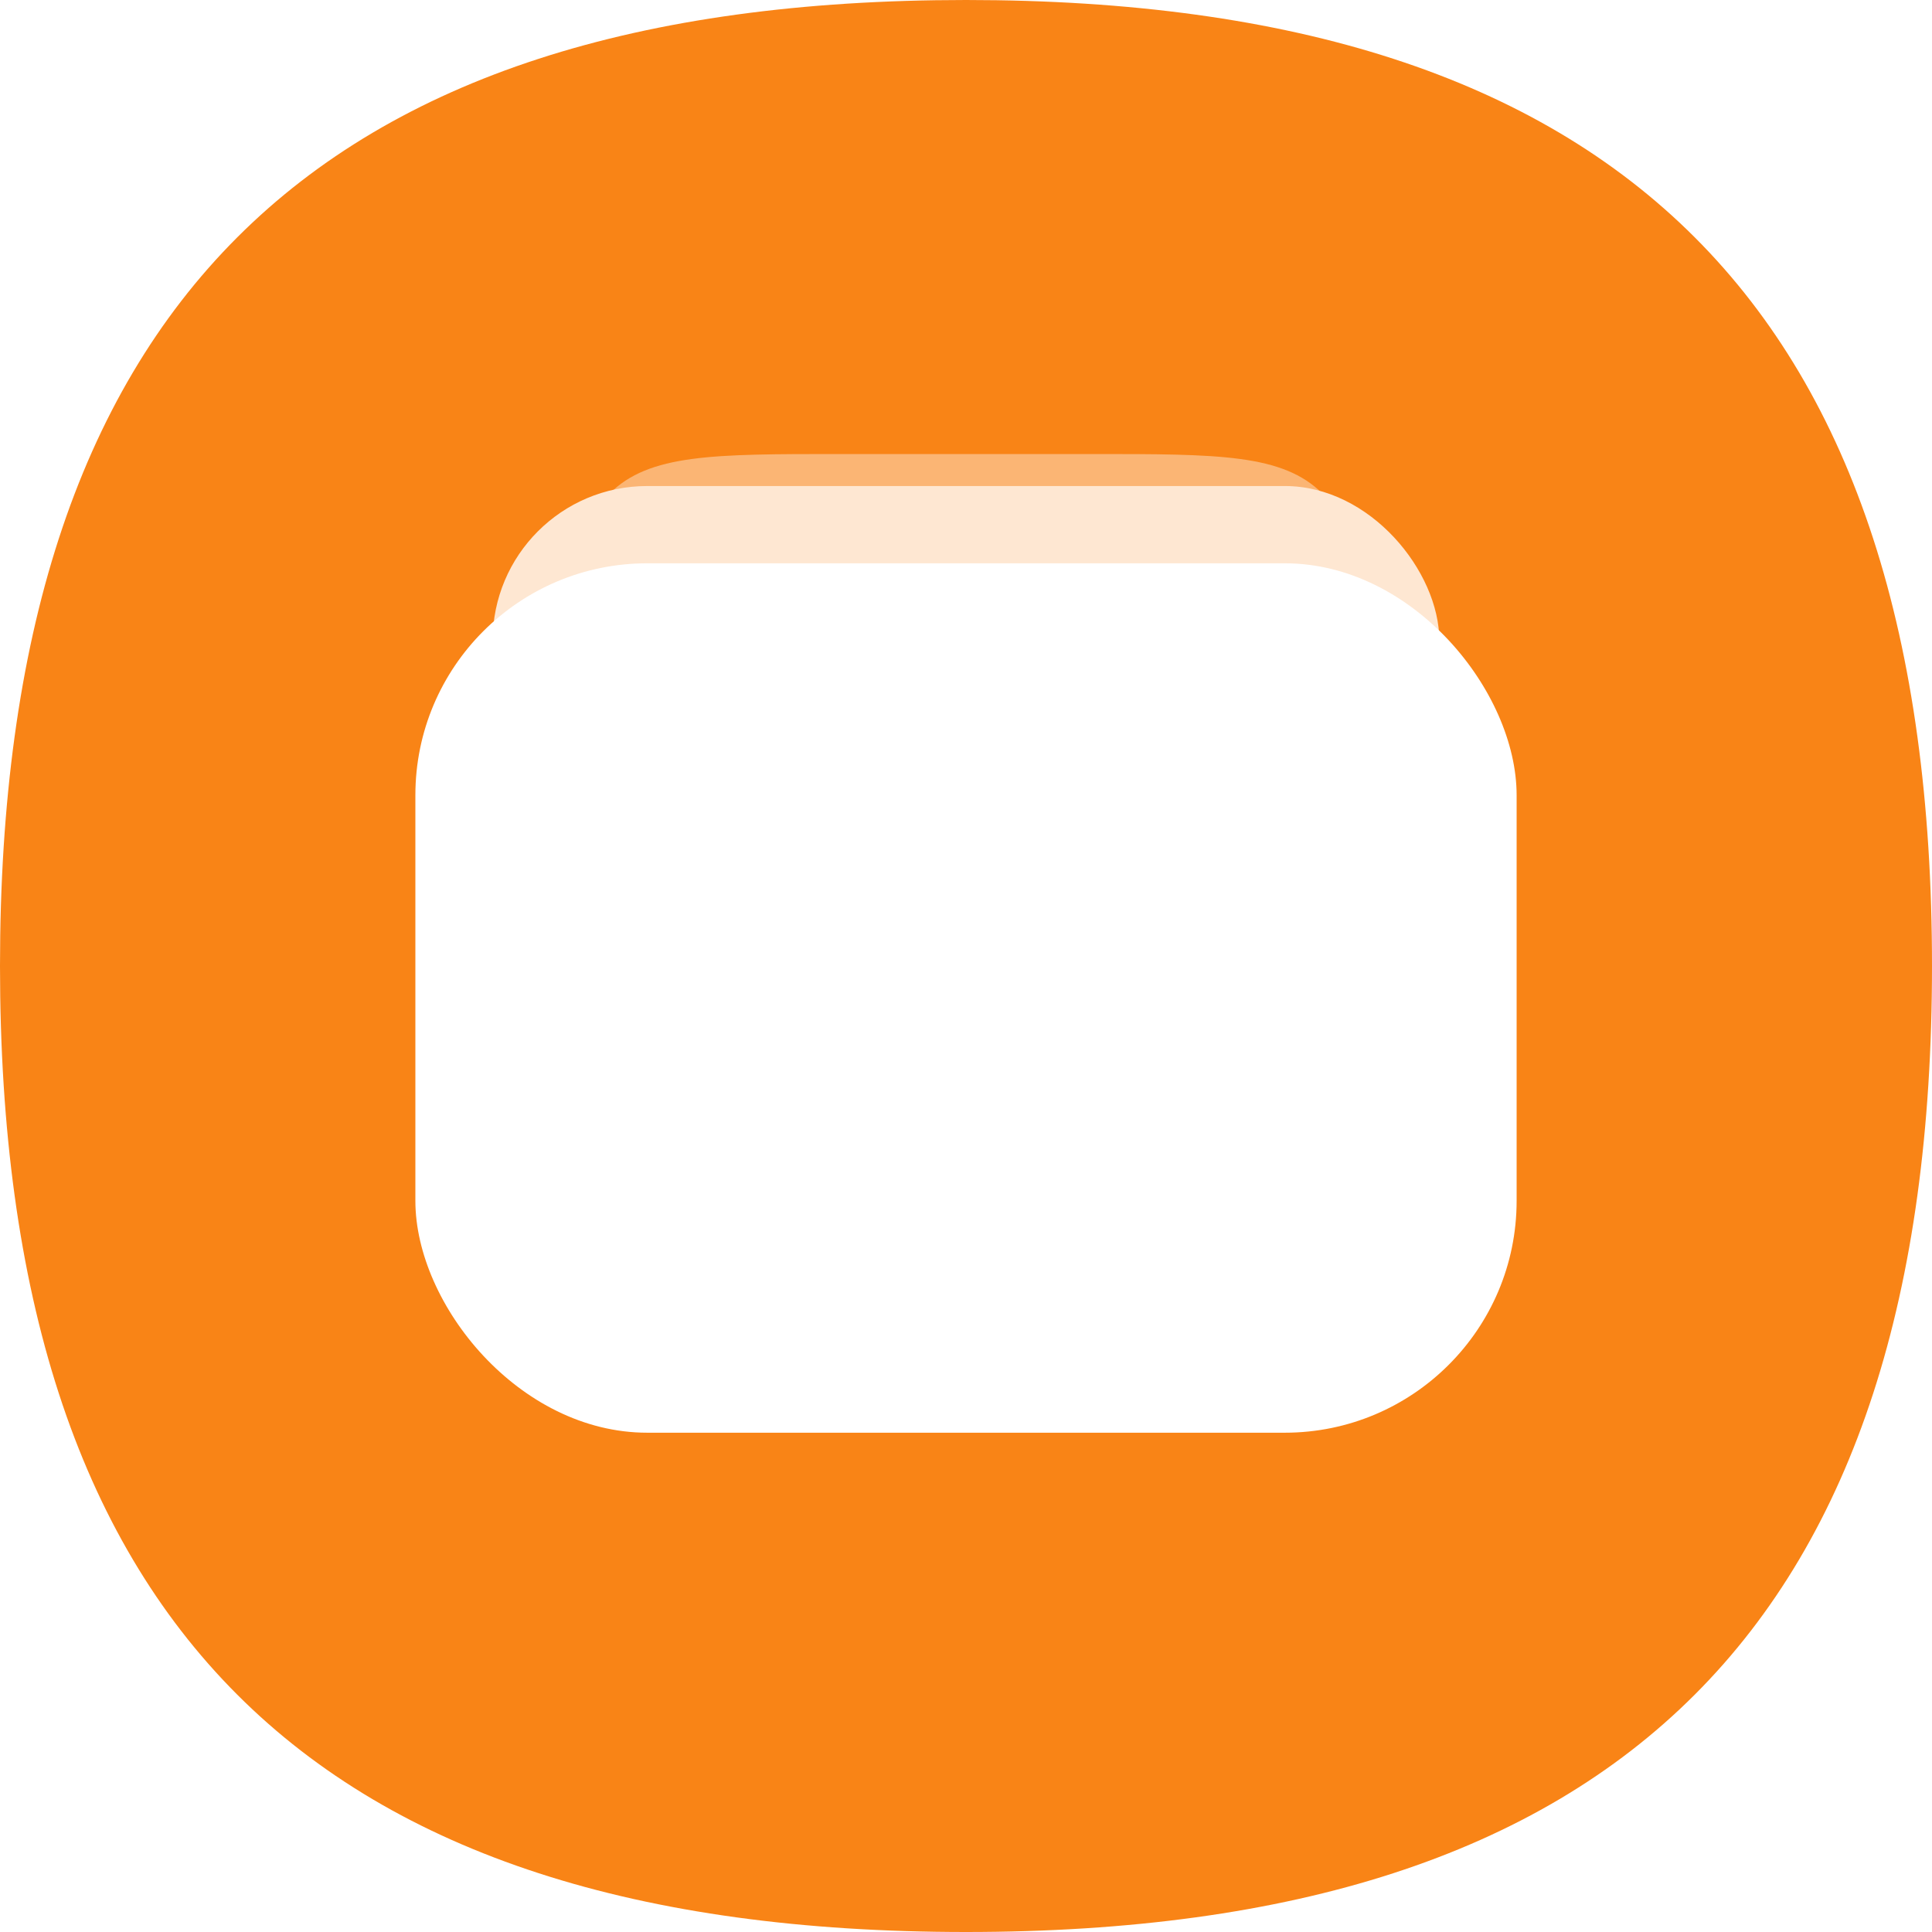 <svg width="30" height="30" viewBox="0 0 30 30" fill="none" xmlns="http://www.w3.org/2000/svg">
<path d="M15 0C4.826 0 0 4.826 0 15C0 25.174 4.826 30 15 30C25.174 30 30 25.174 30 15C30 4.826 25.174 0 15 0Z" fill="#F98416"/>
<path d="M8.85 11.25C8.85 9.27 8.85 8.28 9.465 7.665C10.08 7.05 11.07 7.05 13.05 7.05H16.95C18.93 7.05 19.92 7.05 20.535 7.665C21.15 8.28 21.15 9.27 21.15 11.25V16.35C21.15 18.33 21.15 19.32 20.535 19.935C19.92 20.55 18.93 20.55 16.95 20.55H13.05C11.07 20.55 10.08 20.55 9.465 19.935C8.85 19.32 8.85 18.33 8.85 16.35V11.25Z" fill="#FBB574"/>
<g filter="url(#filter0_d_2192_401)">
<rect x="7.65" y="8.25" width="14.7" height="13.5" rx="2.4" fill="#FEE7D2"/>
</g>
<g filter="url(#filter1_d_2192_401)">
<rect x="6.45" y="9.45" width="17.1" height="13.5" rx="3.6" fill="white"/>
</g>
<defs>
<filter id="filter0_d_2192_401" x="7.65" y="7.997" width="14.7" height="13.753" filterUnits="userSpaceOnUse" color-interpolation-filters="sRGB">
<feFlood flood-opacity="0" result="BackgroundImageFix"/>
<feColorMatrix in="SourceAlpha" type="matrix" values="0 0 0 0 0 0 0 0 0 0 0 0 0 0 0 0 0 0 127 0" result="hardAlpha"/>
<feMorphology radius="0.45" operator="erode" in="SourceAlpha" result="effect1_dropShadow_2192_401"/>
<feOffset dy="-0.703"/>
<feColorMatrix type="matrix" values="0 0 0 0 0.957 0 0 0 0 0.508 0 0 0 0 0.086 0 0 0 1 0"/>
<feBlend mode="normal" in2="BackgroundImageFix" result="effect1_dropShadow_2192_401"/>
<feBlend mode="normal" in="SourceGraphic" in2="effect1_dropShadow_2192_401" result="shape"/>
</filter>
<filter id="filter1_d_2192_401" x="6.45" y="9.197" width="17.1" height="13.753" filterUnits="userSpaceOnUse" color-interpolation-filters="sRGB">
<feFlood flood-opacity="0" result="BackgroundImageFix"/>
<feColorMatrix in="SourceAlpha" type="matrix" values="0 0 0 0 0 0 0 0 0 0 0 0 0 0 0 0 0 0 127 0" result="hardAlpha"/>
<feMorphology radius="0.45" operator="erode" in="SourceAlpha" result="effect1_dropShadow_2192_401"/>
<feOffset dy="-0.703"/>
<feColorMatrix type="matrix" values="0 0 0 0 0.957 0 0 0 0 0.508 0 0 0 0 0.086 0 0 0 1 0"/>
<feBlend mode="normal" in2="BackgroundImageFix" result="effect1_dropShadow_2192_401"/>
<feBlend mode="normal" in="SourceGraphic" in2="effect1_dropShadow_2192_401" result="shape"/>
</filter>
</defs>
</svg>

